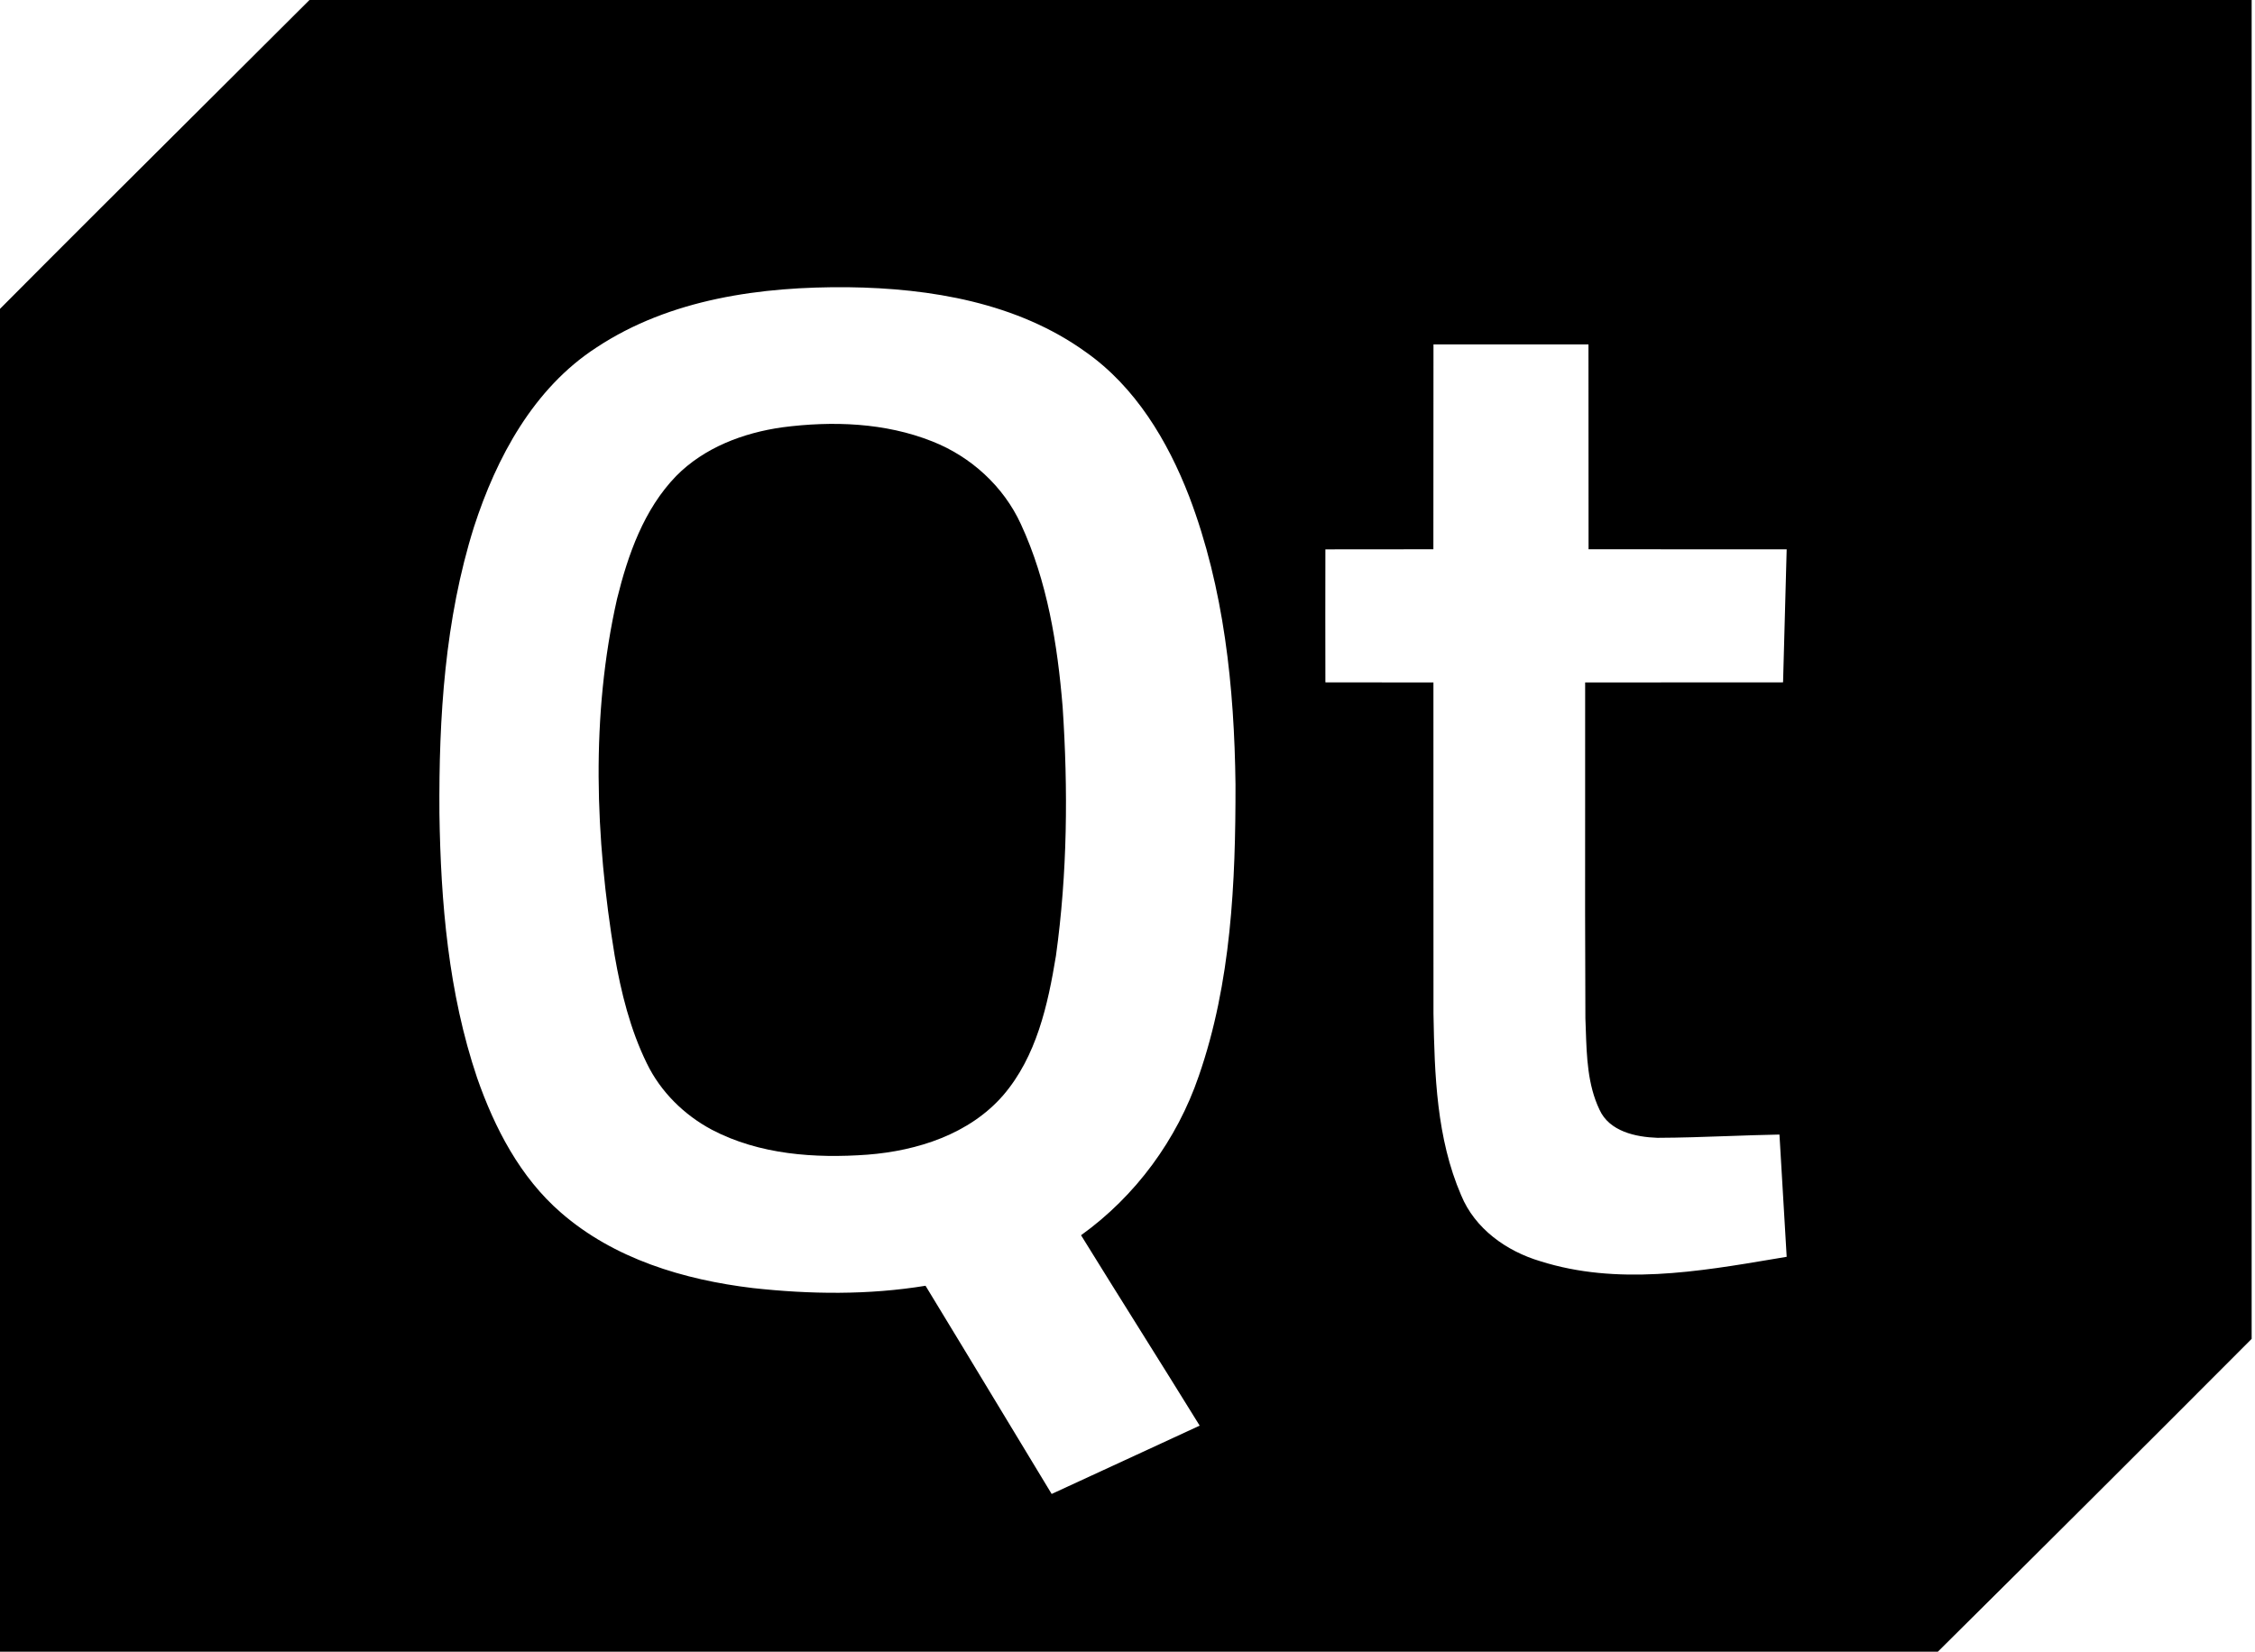 <svg width="535" height="392" viewBox="0 0 535 392" fill="none" xmlns="http://www.w3.org/2000/svg">
<path fill-rule="evenodd" clip-rule="evenodd" d="M534.206 0H73.424C64.956 8.457 56.473 16.902 47.99 25.349L47.989 25.35L47.987 25.352C31.962 41.306 15.937 57.262 0 73.297V391.982H459.752C484.636 367.307 509.461 342.562 534.206 317.737V0ZM201.197 68.162C180.627 67.977 158.993 70.903 141.498 82.477C126.593 92.144 117.771 108.598 112.44 125.087C105.549 147.01 104.092 170.217 104.254 193.065C104.566 214.202 106.393 235.639 113.192 255.782C117.343 267.692 123.414 279.405 133.08 287.776C145.661 298.75 162.276 303.722 178.58 305.676C192.19 307.179 206.042 307.352 219.582 305.132C225.92 315.54 232.226 325.971 238.532 336.401C242.188 342.449 245.844 348.497 249.507 354.541C256.654 351.263 263.784 347.964 270.916 344.664C275.483 342.551 280.051 340.438 284.624 338.329C279.964 330.779 275.258 323.257 270.551 315.736C265.845 308.214 261.139 300.692 256.479 293.142C269.43 283.845 279.247 270.455 284.404 255.377C292.105 233.211 293.157 209.438 293.122 186.173C292.845 163.071 290.417 139.598 282.149 117.86C277.038 104.62 269.372 91.82 257.578 83.529C241.344 71.839 220.785 68.405 201.197 68.162ZM340.094 81.733C352.35 81.722 364.607 81.722 376.864 81.733C376.881 89.837 376.878 97.939 376.875 106.04C376.872 114.144 376.869 122.248 376.887 130.355C385.83 130.368 394.773 130.367 403.716 130.365H403.743C410.459 130.363 417.174 130.362 423.89 130.367C423.624 140.889 423.335 151.411 423.034 161.934C415.207 161.951 407.382 161.948 399.558 161.945H399.54C391.72 161.942 383.9 161.939 376.077 161.957C376.09 171.827 376.082 181.697 376.074 191.567C376.061 208.269 376.048 224.97 376.135 241.671C376.172 242.565 376.202 243.464 376.232 244.367V244.369C376.447 250.817 376.667 257.448 379.477 263.34C381.812 268.52 388.103 269.85 393.225 270.023C398.775 270.004 404.322 269.808 409.869 269.612L409.871 269.612C413.973 269.467 418.074 269.323 422.178 269.249C422.768 278.915 423.335 288.594 423.89 298.26C422.994 298.411 422.095 298.563 421.195 298.715C402.805 301.825 383.639 305.066 365.451 299.312C357.415 296.93 349.922 291.6 346.661 283.656C340.822 270.139 340.348 255.096 340.094 240.584C340.08 225.634 340.082 210.688 340.084 195.741V195.651C340.085 184.42 340.087 173.189 340.082 161.957C336.197 161.946 332.313 161.948 328.429 161.949H328.418C323.761 161.951 319.104 161.952 314.447 161.934C314.424 151.423 314.424 140.901 314.447 130.378C318.717 130.361 322.983 130.364 327.25 130.367H327.26C331.529 130.37 335.798 130.373 340.07 130.355C340.088 122.25 340.085 114.147 340.082 106.044C340.079 97.942 340.076 89.839 340.094 81.733Z" fill="black"/>
<path d="M185.598 101.411C197.496 99.861 209.984 100.277 221.246 104.775C230.369 108.383 238.116 115.448 242.21 124.398C248.488 137.961 250.893 152.935 252.108 167.724C253.426 187.404 253.241 207.269 250.523 226.833C248.616 238.477 245.898 250.745 238.012 259.926C230.011 269.142 217.673 273.096 205.833 274.021C193.345 274.935 180.175 274.021 168.901 268.113C162.322 264.609 156.737 259.117 153.476 252.387C149.522 244.328 147.348 235.529 145.821 226.718C141.219 198.782 140.109 169.874 146.4 142.1C148.99 131.624 152.759 120.871 160.414 112.973C167.074 106.209 176.347 102.717 185.598 101.411Z" fill="black"/>
</svg>
